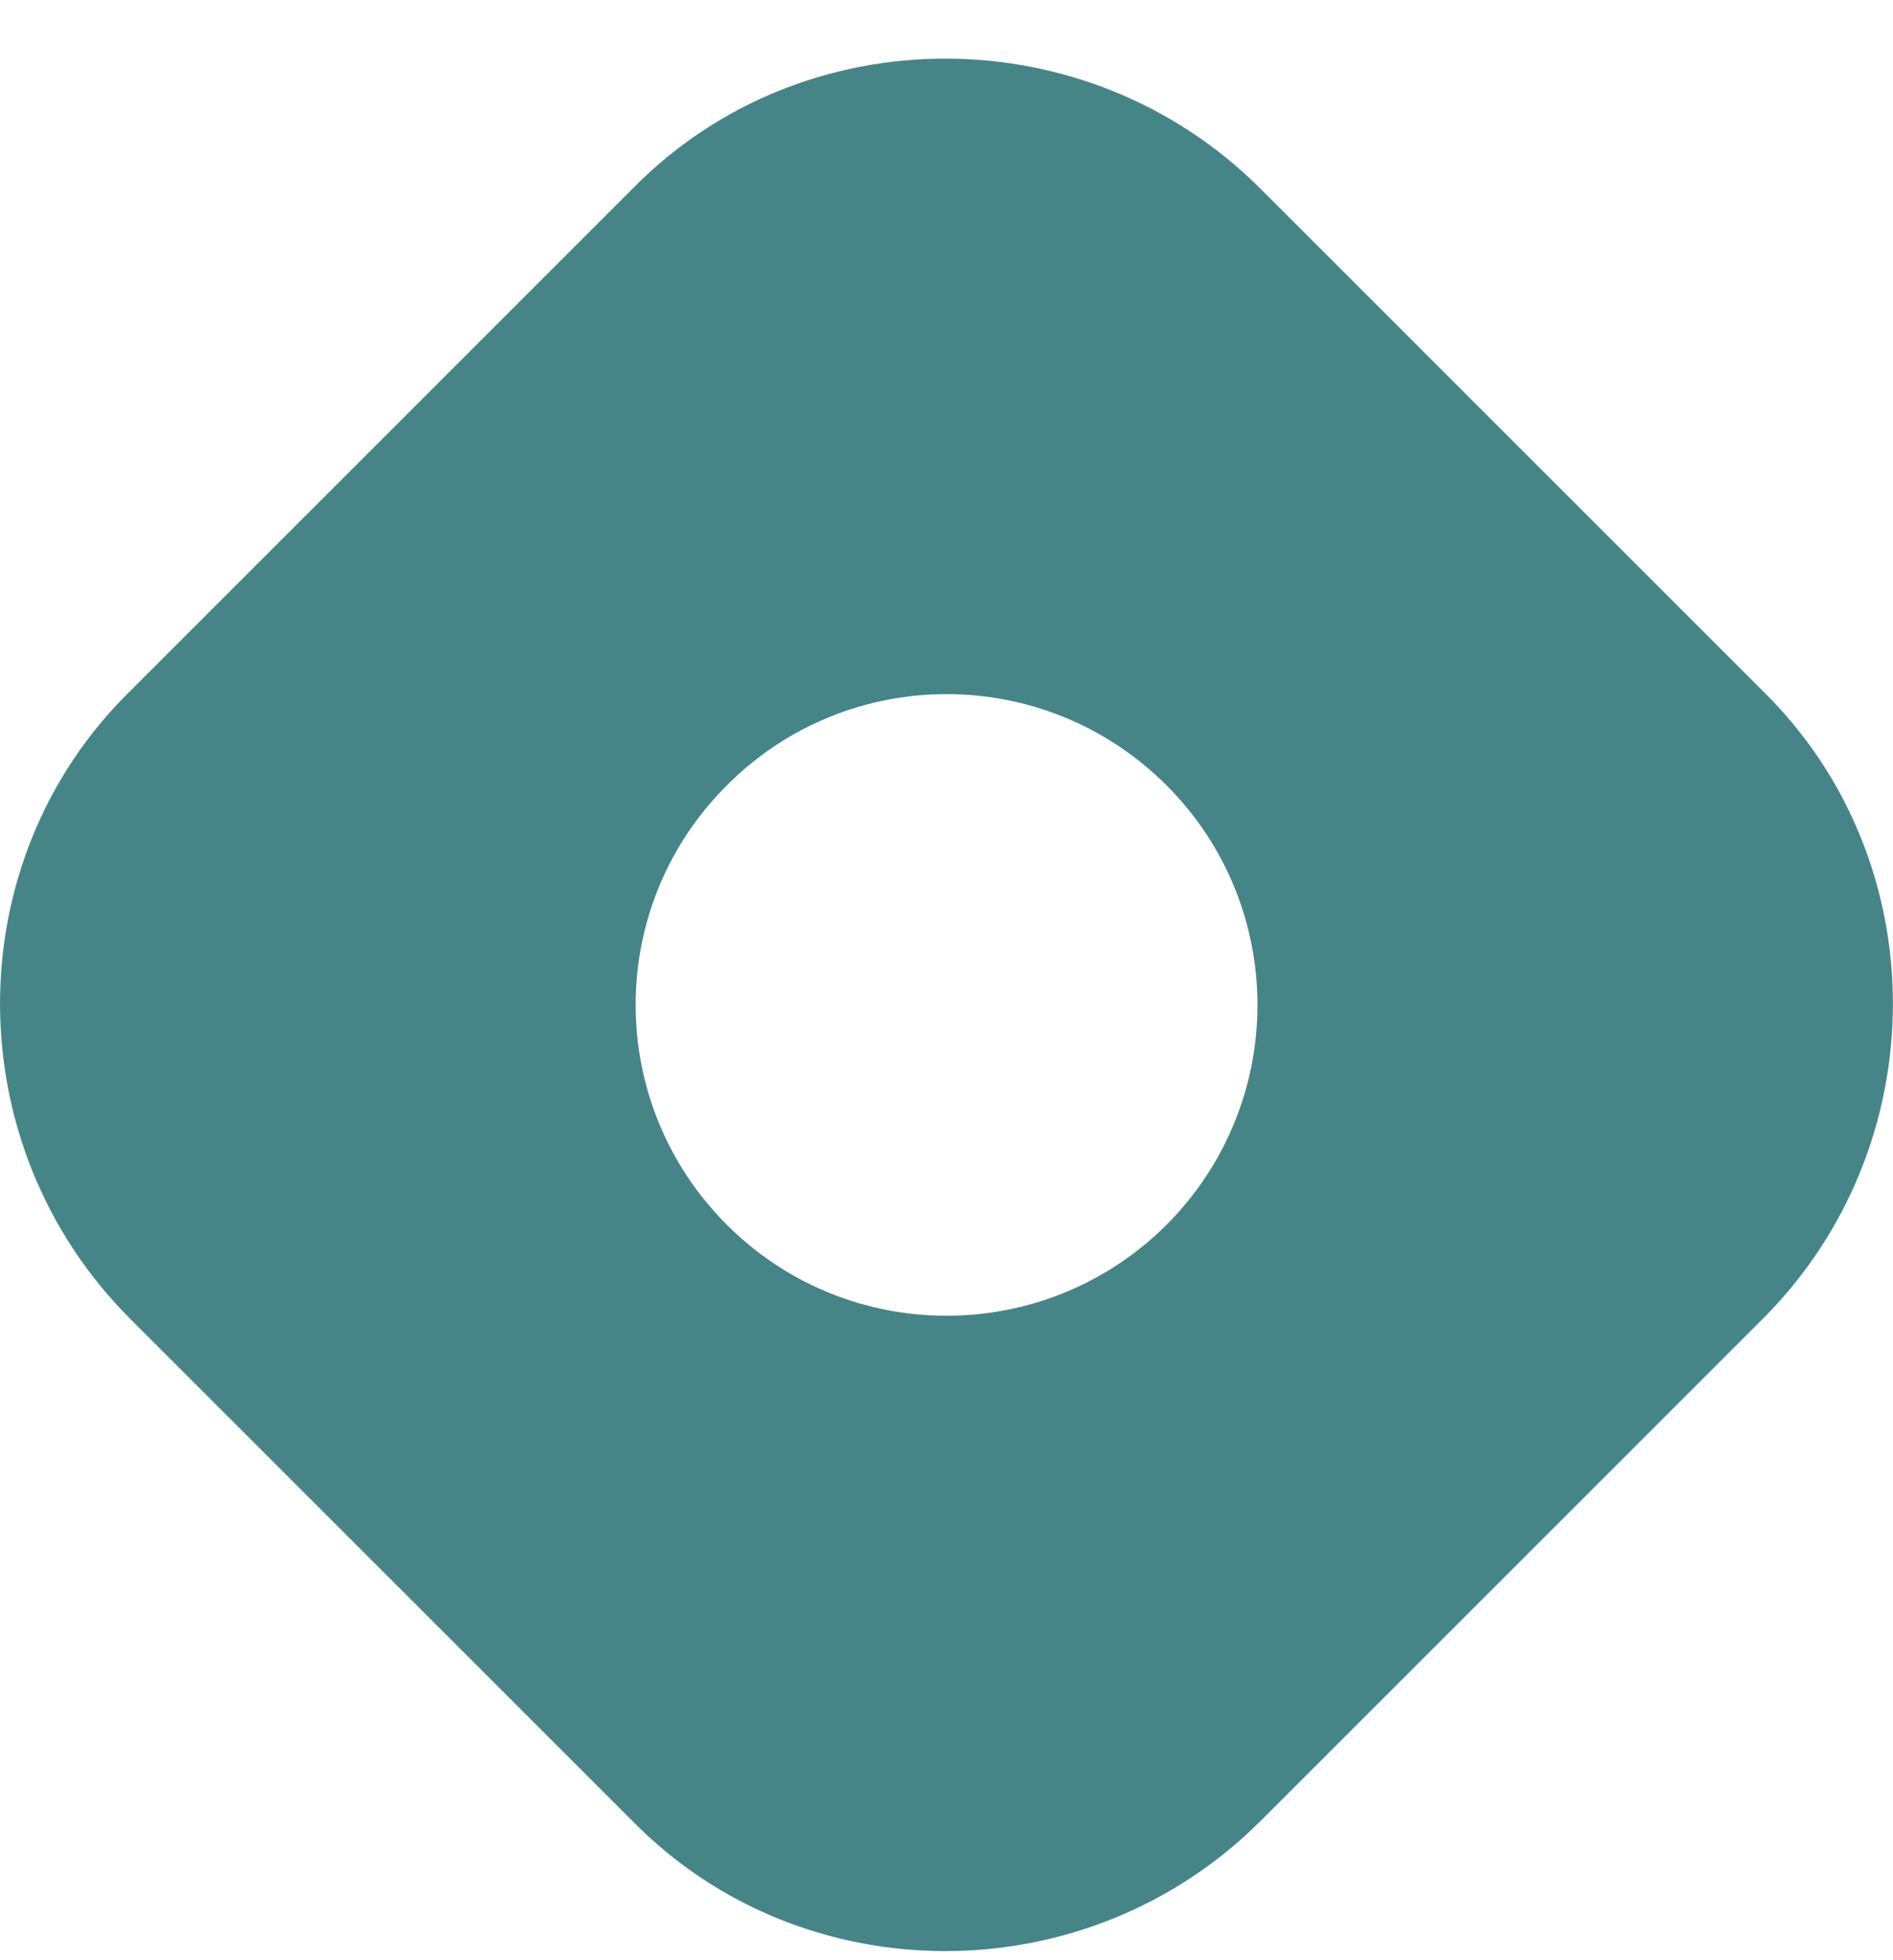 <svg width="28" height="29" viewBox="0 0 28 29" fill="none" xmlns="http://www.w3.org/2000/svg">
<g clip-path="url(#clip0_6_240)">
<path d="M1.925 10.224C-0.641 12.739 -0.641 16.945 1.925 19.51L9.357 26.942C11.873 29.506 16.078 29.506 18.643 26.942L26.075 19.51C28.64 16.945 28.64 12.739 26.075 10.224L18.643 2.791C16.078 0.226 11.873 0.226 9.357 2.791L1.925 10.224ZM17.254 18.121C15.455 19.914 12.545 19.914 10.752 18.121C8.952 16.321 8.952 13.412 10.752 11.618C12.545 9.819 15.455 9.819 17.254 11.618C19.048 13.412 19.048 16.321 17.254 18.121Z" fill="#458588"/>
</g>
<defs>
<clipPath id="clip0_6_240">
<rect width="28" height="28" fill="white" transform="translate(0 0.867)"/>
</clipPath>
</defs>
</svg>
